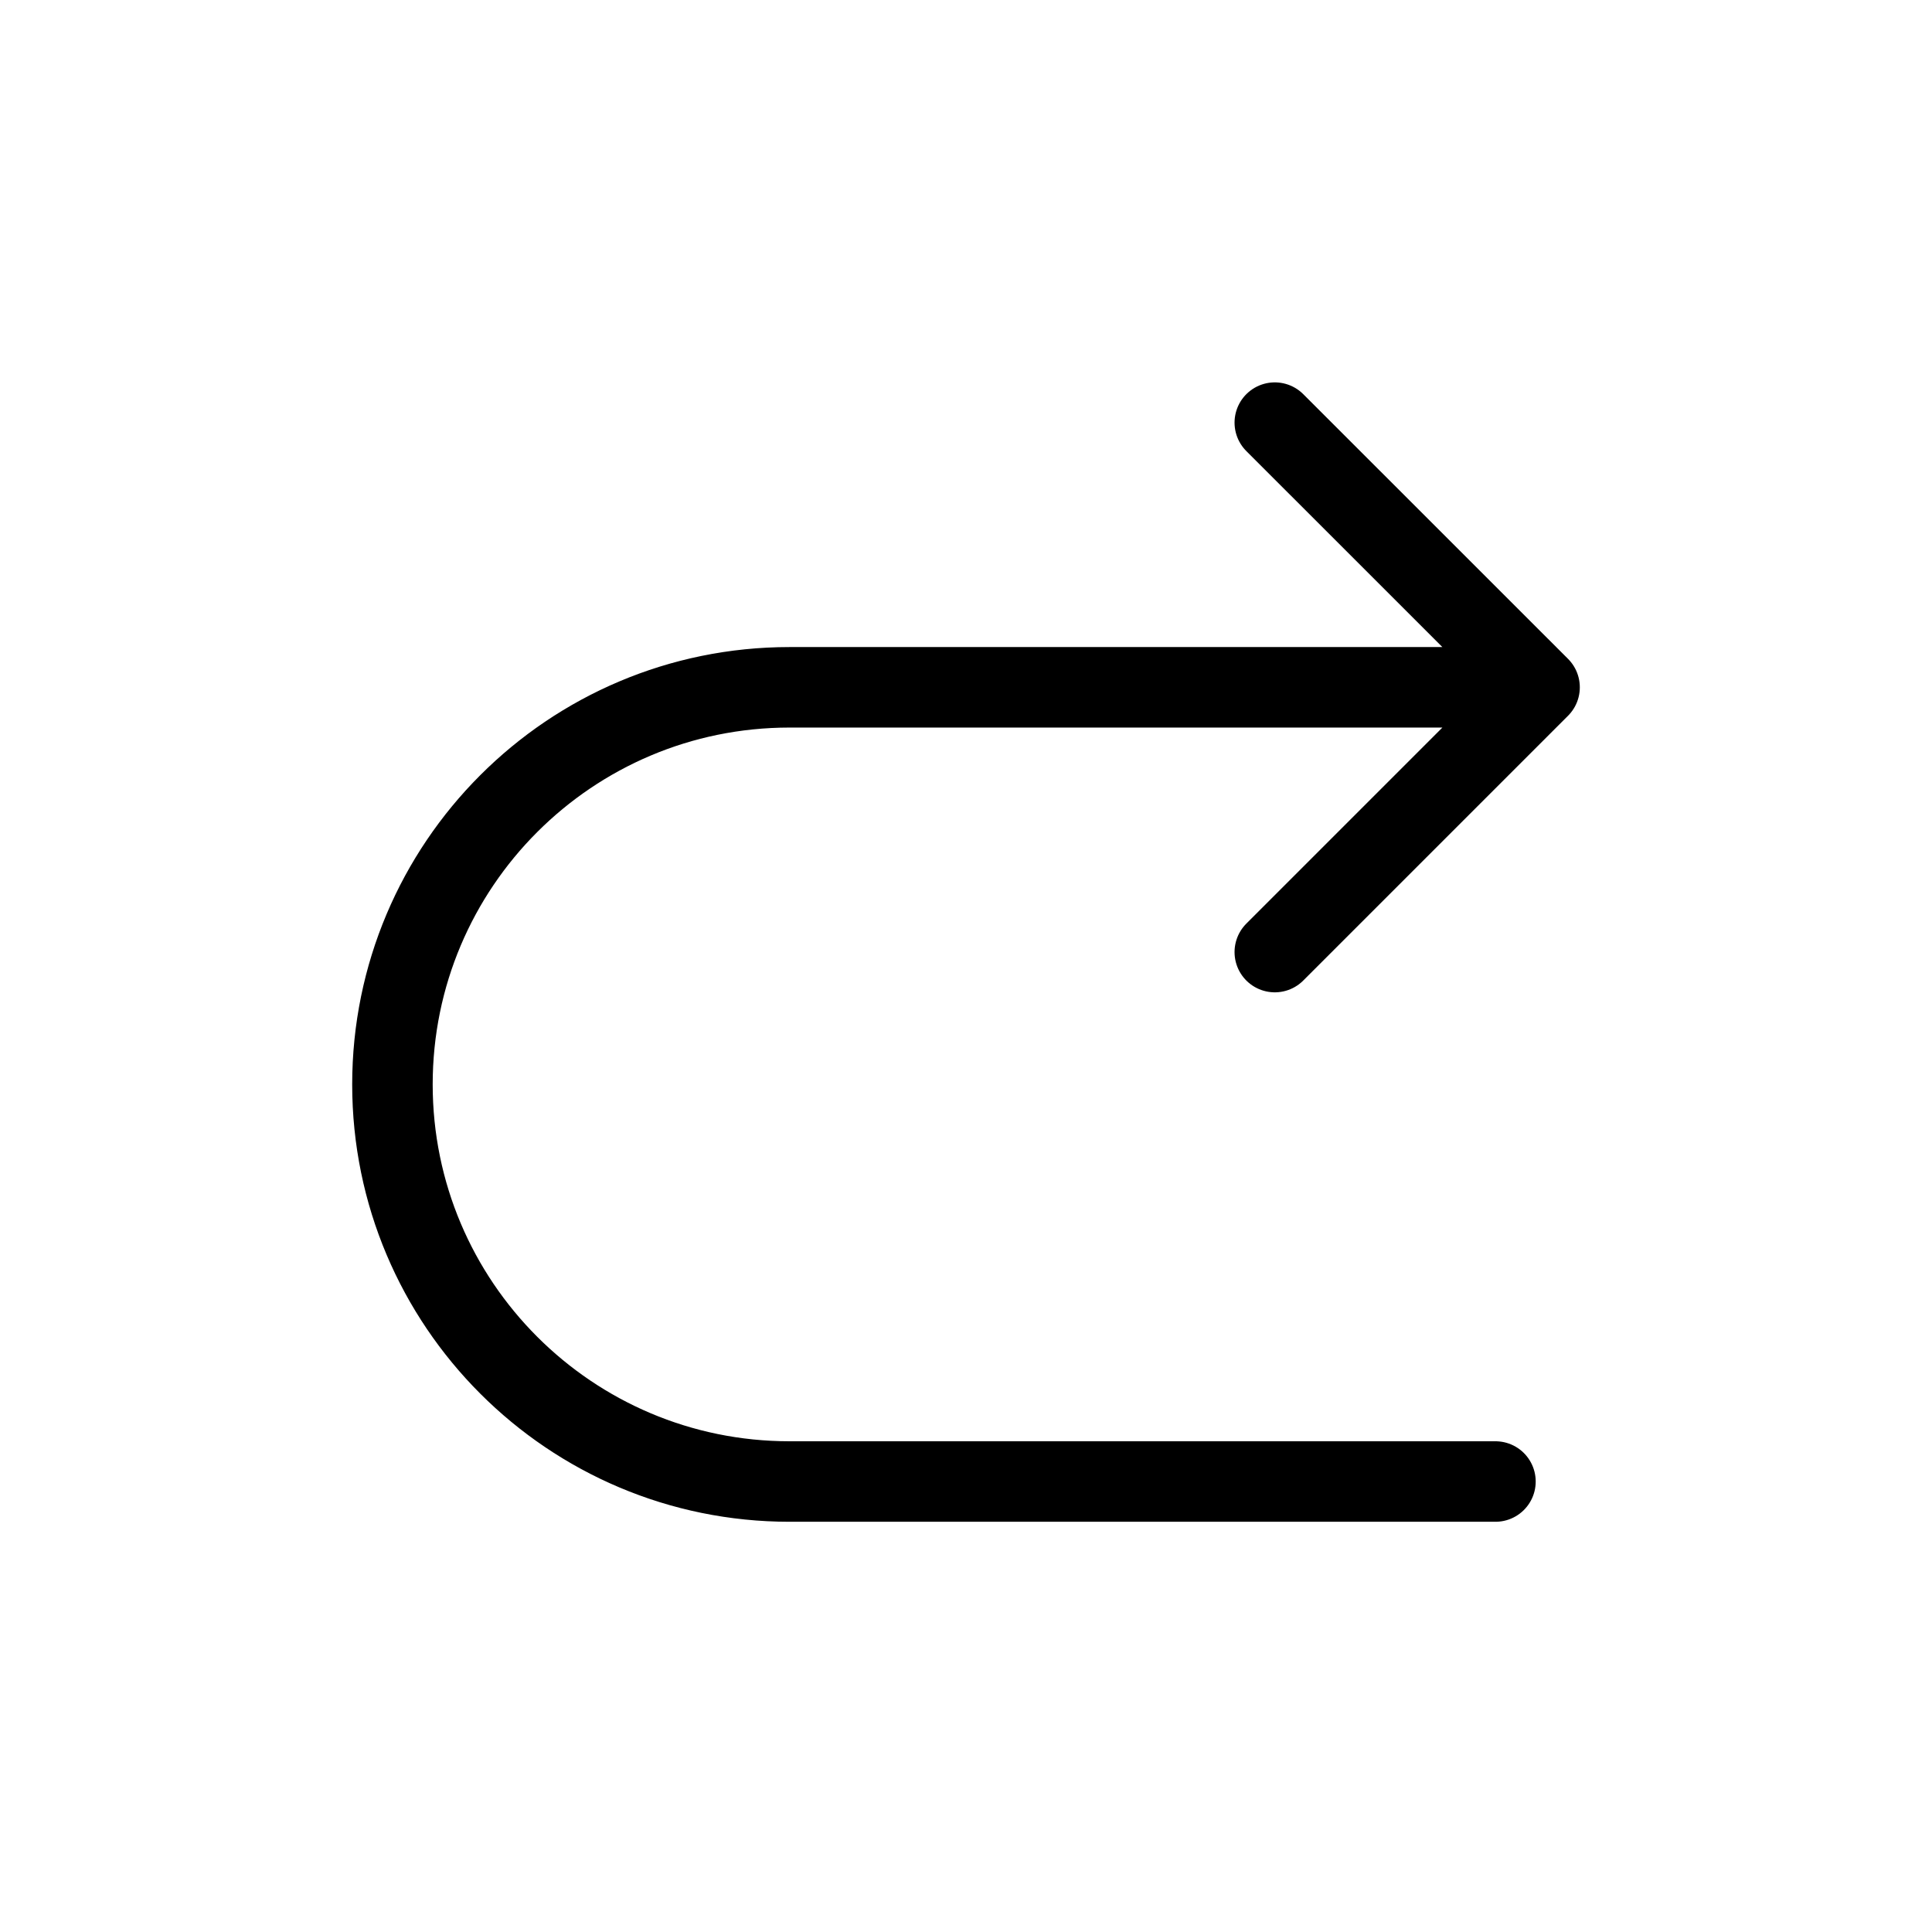 <svg width="24" height="24" viewBox="0 0 24 24" fill="none" xmlns="http://www.w3.org/2000/svg">
<g id="Arrows=right-curved, Size=24px, weight=light">
<path id="right-curved" d="M15.836 5.25L19.125 8.538L15.836 11.827M18.577 8.538H9.808C7.083 8.538 4.875 10.747 4.875 13.471C4.875 16.195 7.083 18.404 9.808 18.404H18.577" stroke="black" stroke-linecap="round" stroke-linejoin="round"/>
</g>
</svg>
